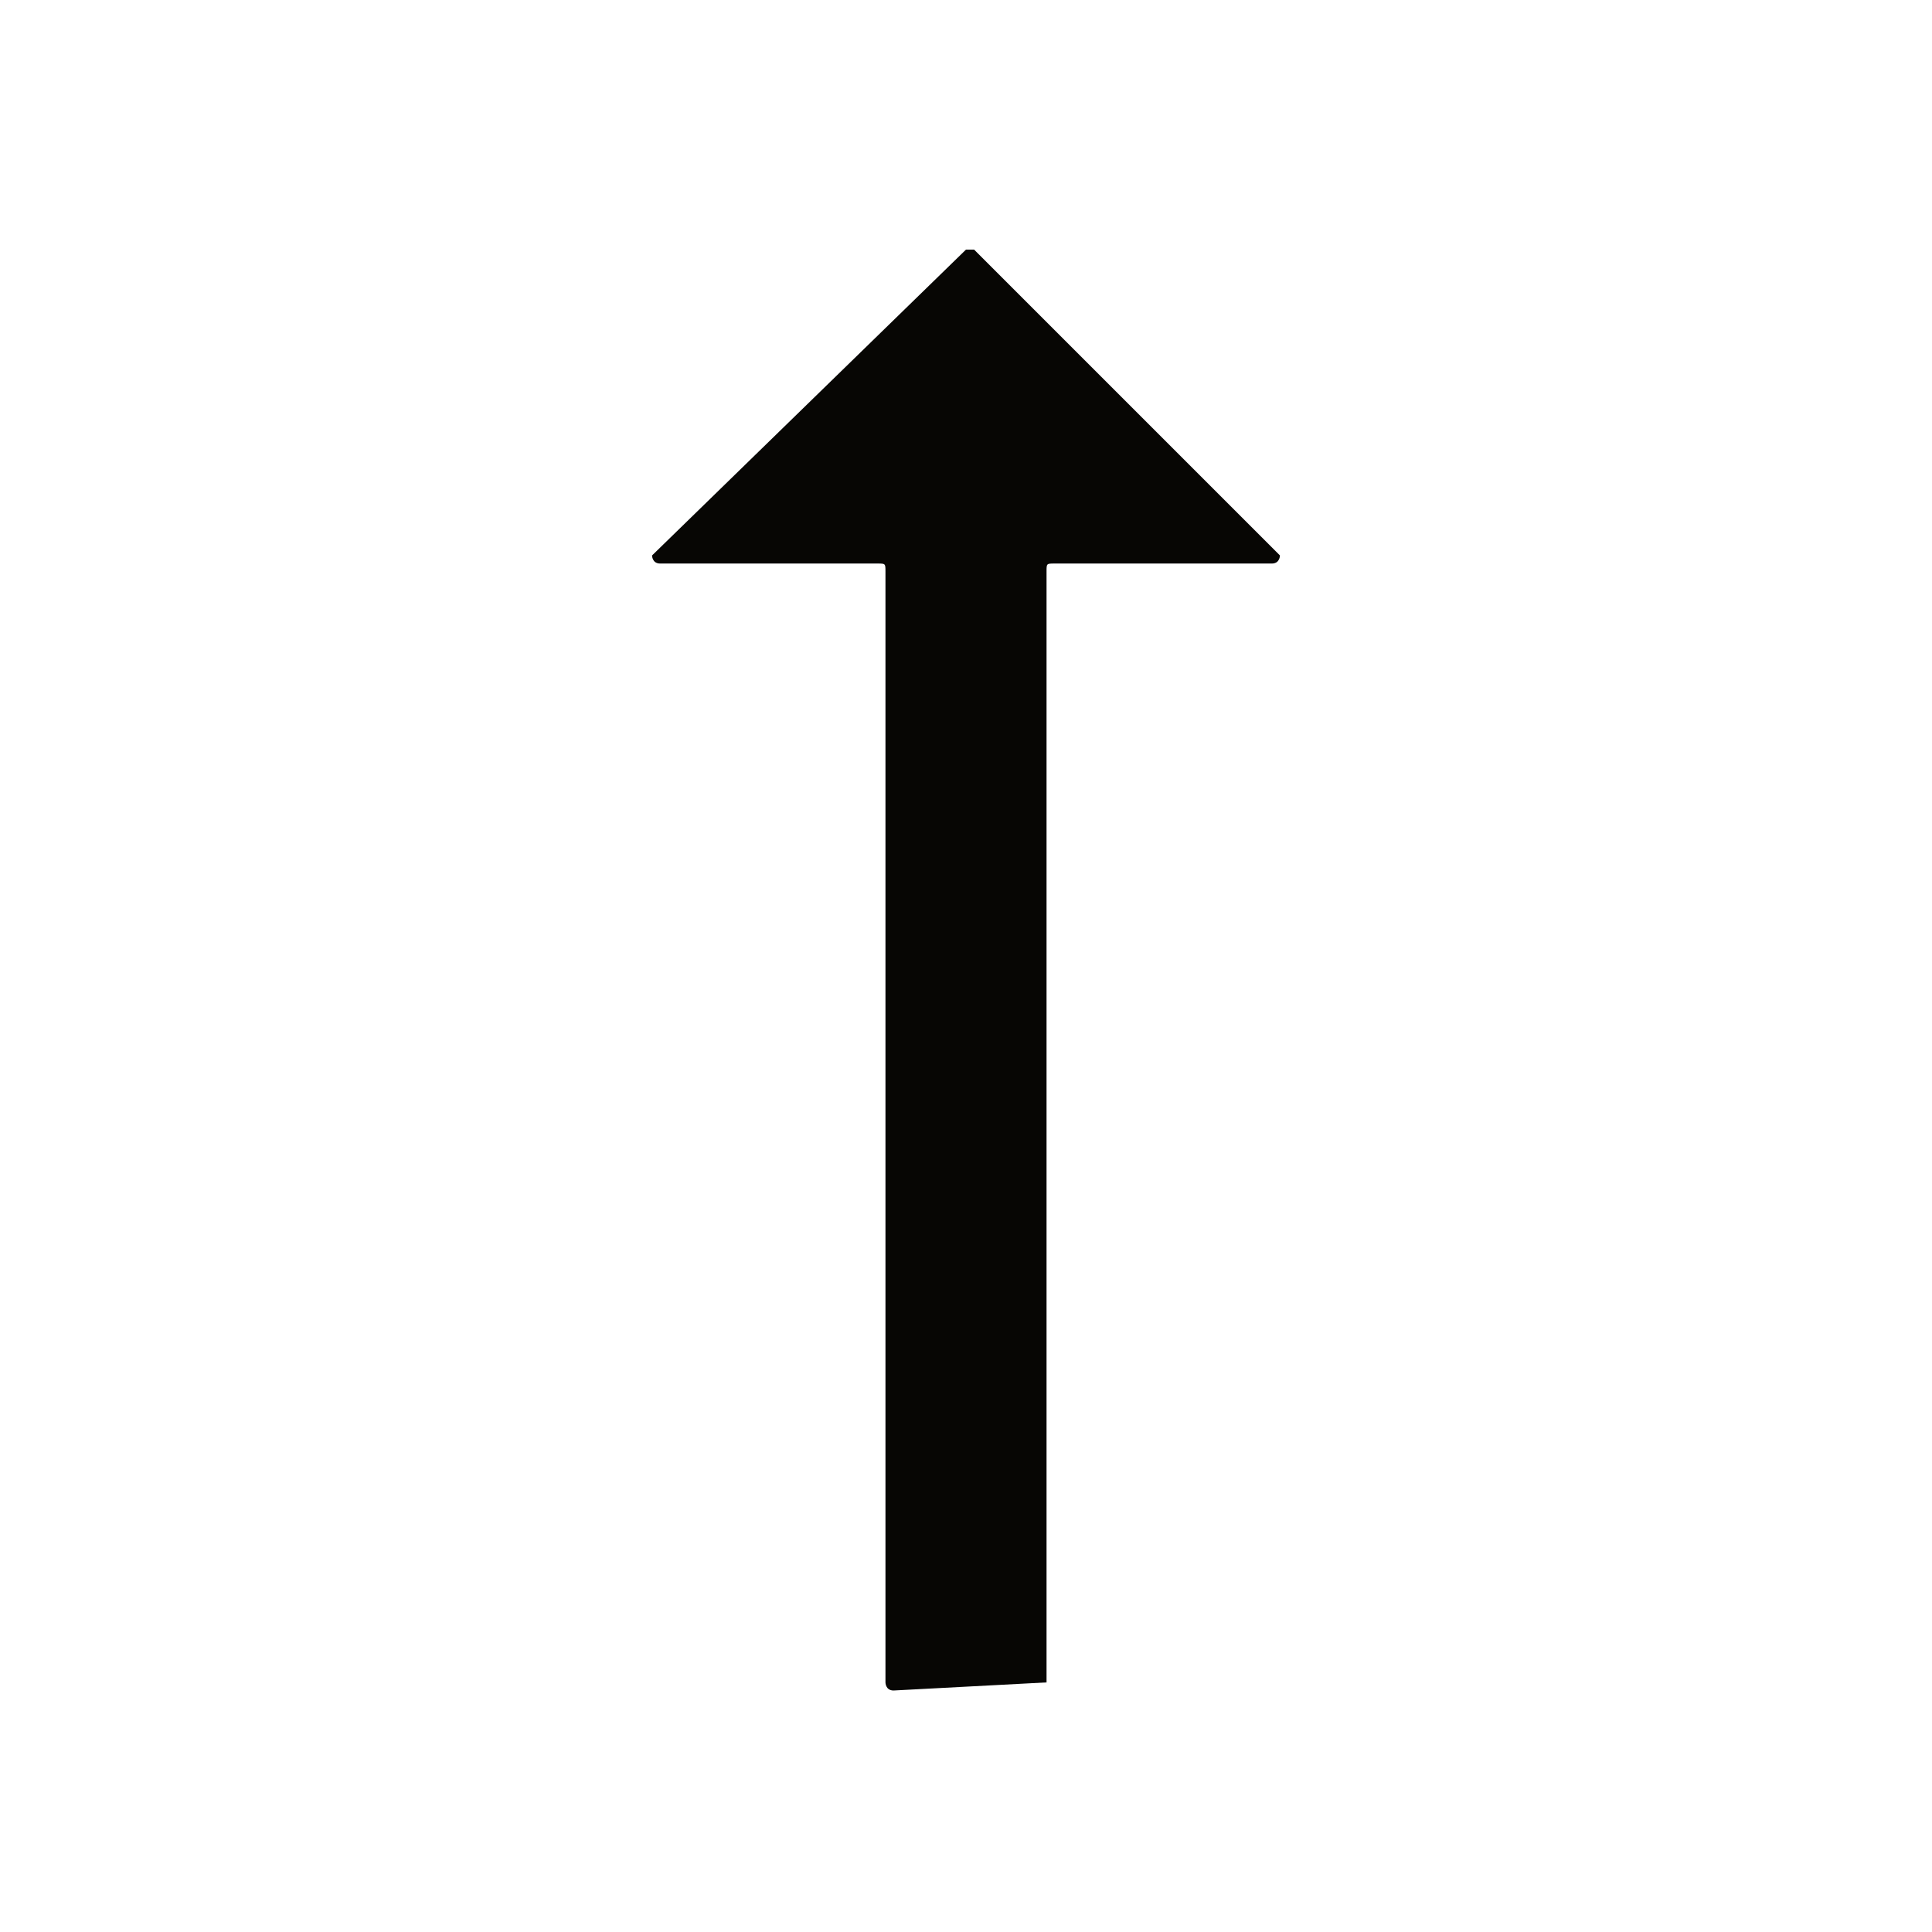 <svg width="16" height="16" viewBox="0 0 16 16" fill="none" xmlns="http://www.w3.org/2000/svg">
<path d="M8.667 13.933V4.733C8.667 4.667 8.667 4.667 8.733 4.667H10.533C10.6 4.667 10.6 4.6 10.6 4.6L8.067 2.067H8L5.4 4.6C5.4 4.6 5.4 4.667 5.467 4.667H7.267C7.333 4.667 7.333 4.667 7.333 4.733V13.933C7.333 13.933 7.333 14 7.4 14L8.667 13.933C8.667 14 8.667 14 8.667 13.933Z" fill="#070604"/>
</svg>
